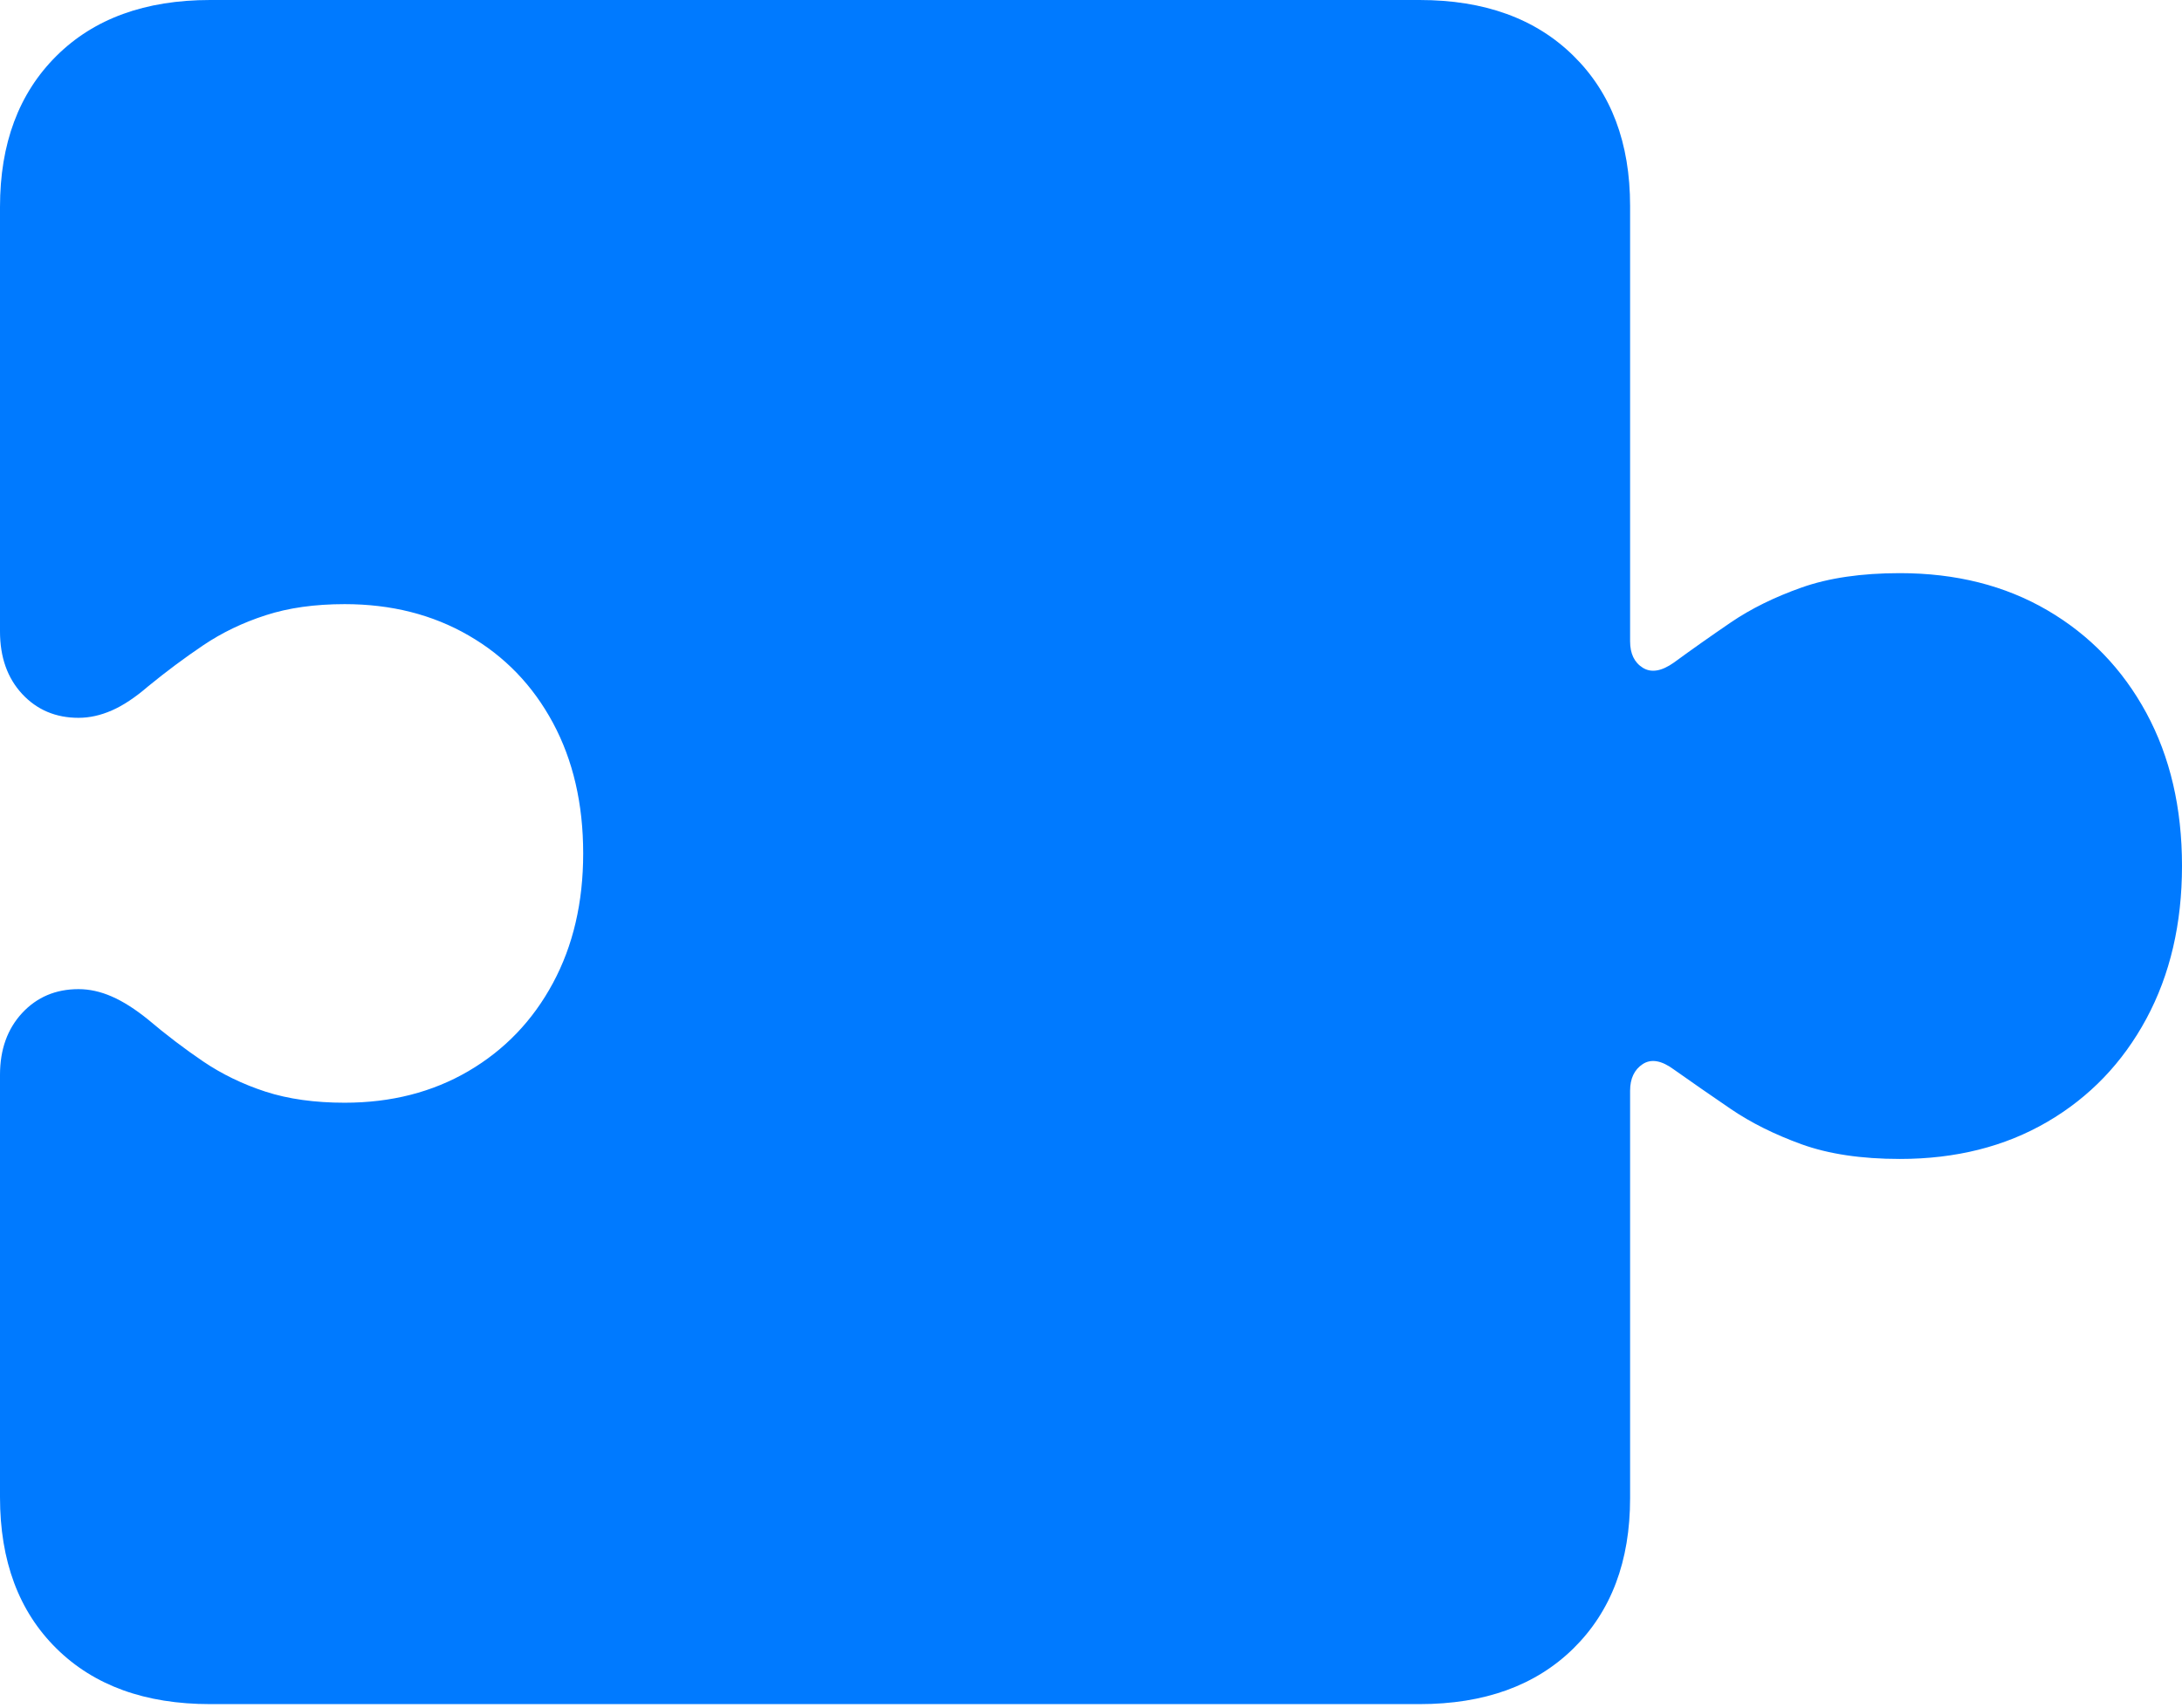 <?xml version="1.0" encoding="UTF-8"?>
<!--Generator: Apple Native CoreSVG 175-->
<!DOCTYPE svg
PUBLIC "-//W3C//DTD SVG 1.1//EN"
       "http://www.w3.org/Graphics/SVG/1.1/DTD/svg11.dtd">
<svg version="1.1" xmlns="http://www.w3.org/2000/svg" xmlns:xlink="http://www.w3.org/1999/xlink" width="23.089" height="18.072">
 <g>
  <rect height="18.072" opacity="0" width="23.089" x="0" y="0"/>
  <path d="M0 15.843Q0 16.855 0.597 17.444Q1.193 18.033 2.224 18.033L15.021 18.033Q16.05 18.033 16.649 17.444Q17.249 16.854 17.249 15.854L17.249 11.543Q17.249 11.348 17.383 11.26Q17.517 11.173 17.713 11.318Q17.993 11.516 18.314 11.735Q18.634 11.953 19.064 12.109Q19.494 12.264 20.104 12.264Q20.991 12.264 21.663 11.872Q22.335 11.48 22.712 10.78Q23.089 10.08 23.089 9.163Q23.089 8.242 22.712 7.545Q22.335 6.849 21.663 6.457Q20.991 6.065 20.104 6.065Q19.494 6.065 19.064 6.217Q18.634 6.369 18.314 6.587Q17.993 6.806 17.713 7.011Q17.517 7.15 17.383 7.066Q17.249 6.982 17.249 6.786L17.249 2.179Q17.249 1.179 16.649 0.59Q16.05 0 15.021 0L2.224 0Q1.193 0 0.597 0.592Q0 1.185 0 2.19L0 6.682Q0 7.09 0.234 7.343Q0.469 7.596 0.831 7.596Q1.005 7.596 1.183 7.518Q1.362 7.44 1.566 7.264Q1.853 7.029 2.151 6.828Q2.448 6.628 2.81 6.511Q3.172 6.393 3.647 6.393Q4.386 6.393 4.958 6.724Q5.531 7.054 5.851 7.649Q6.171 8.244 6.171 9.031Q6.171 9.809 5.851 10.403Q5.531 10.998 4.958 11.334Q4.386 11.669 3.647 11.669Q3.172 11.669 2.81 11.552Q2.448 11.434 2.151 11.233Q1.853 11.031 1.566 10.788Q1.362 10.623 1.183 10.545Q1.005 10.467 0.831 10.467Q0.469 10.467 0.234 10.72Q0 10.973 0 11.374Z" fill="#007aff"/>
 </g>
</svg>
